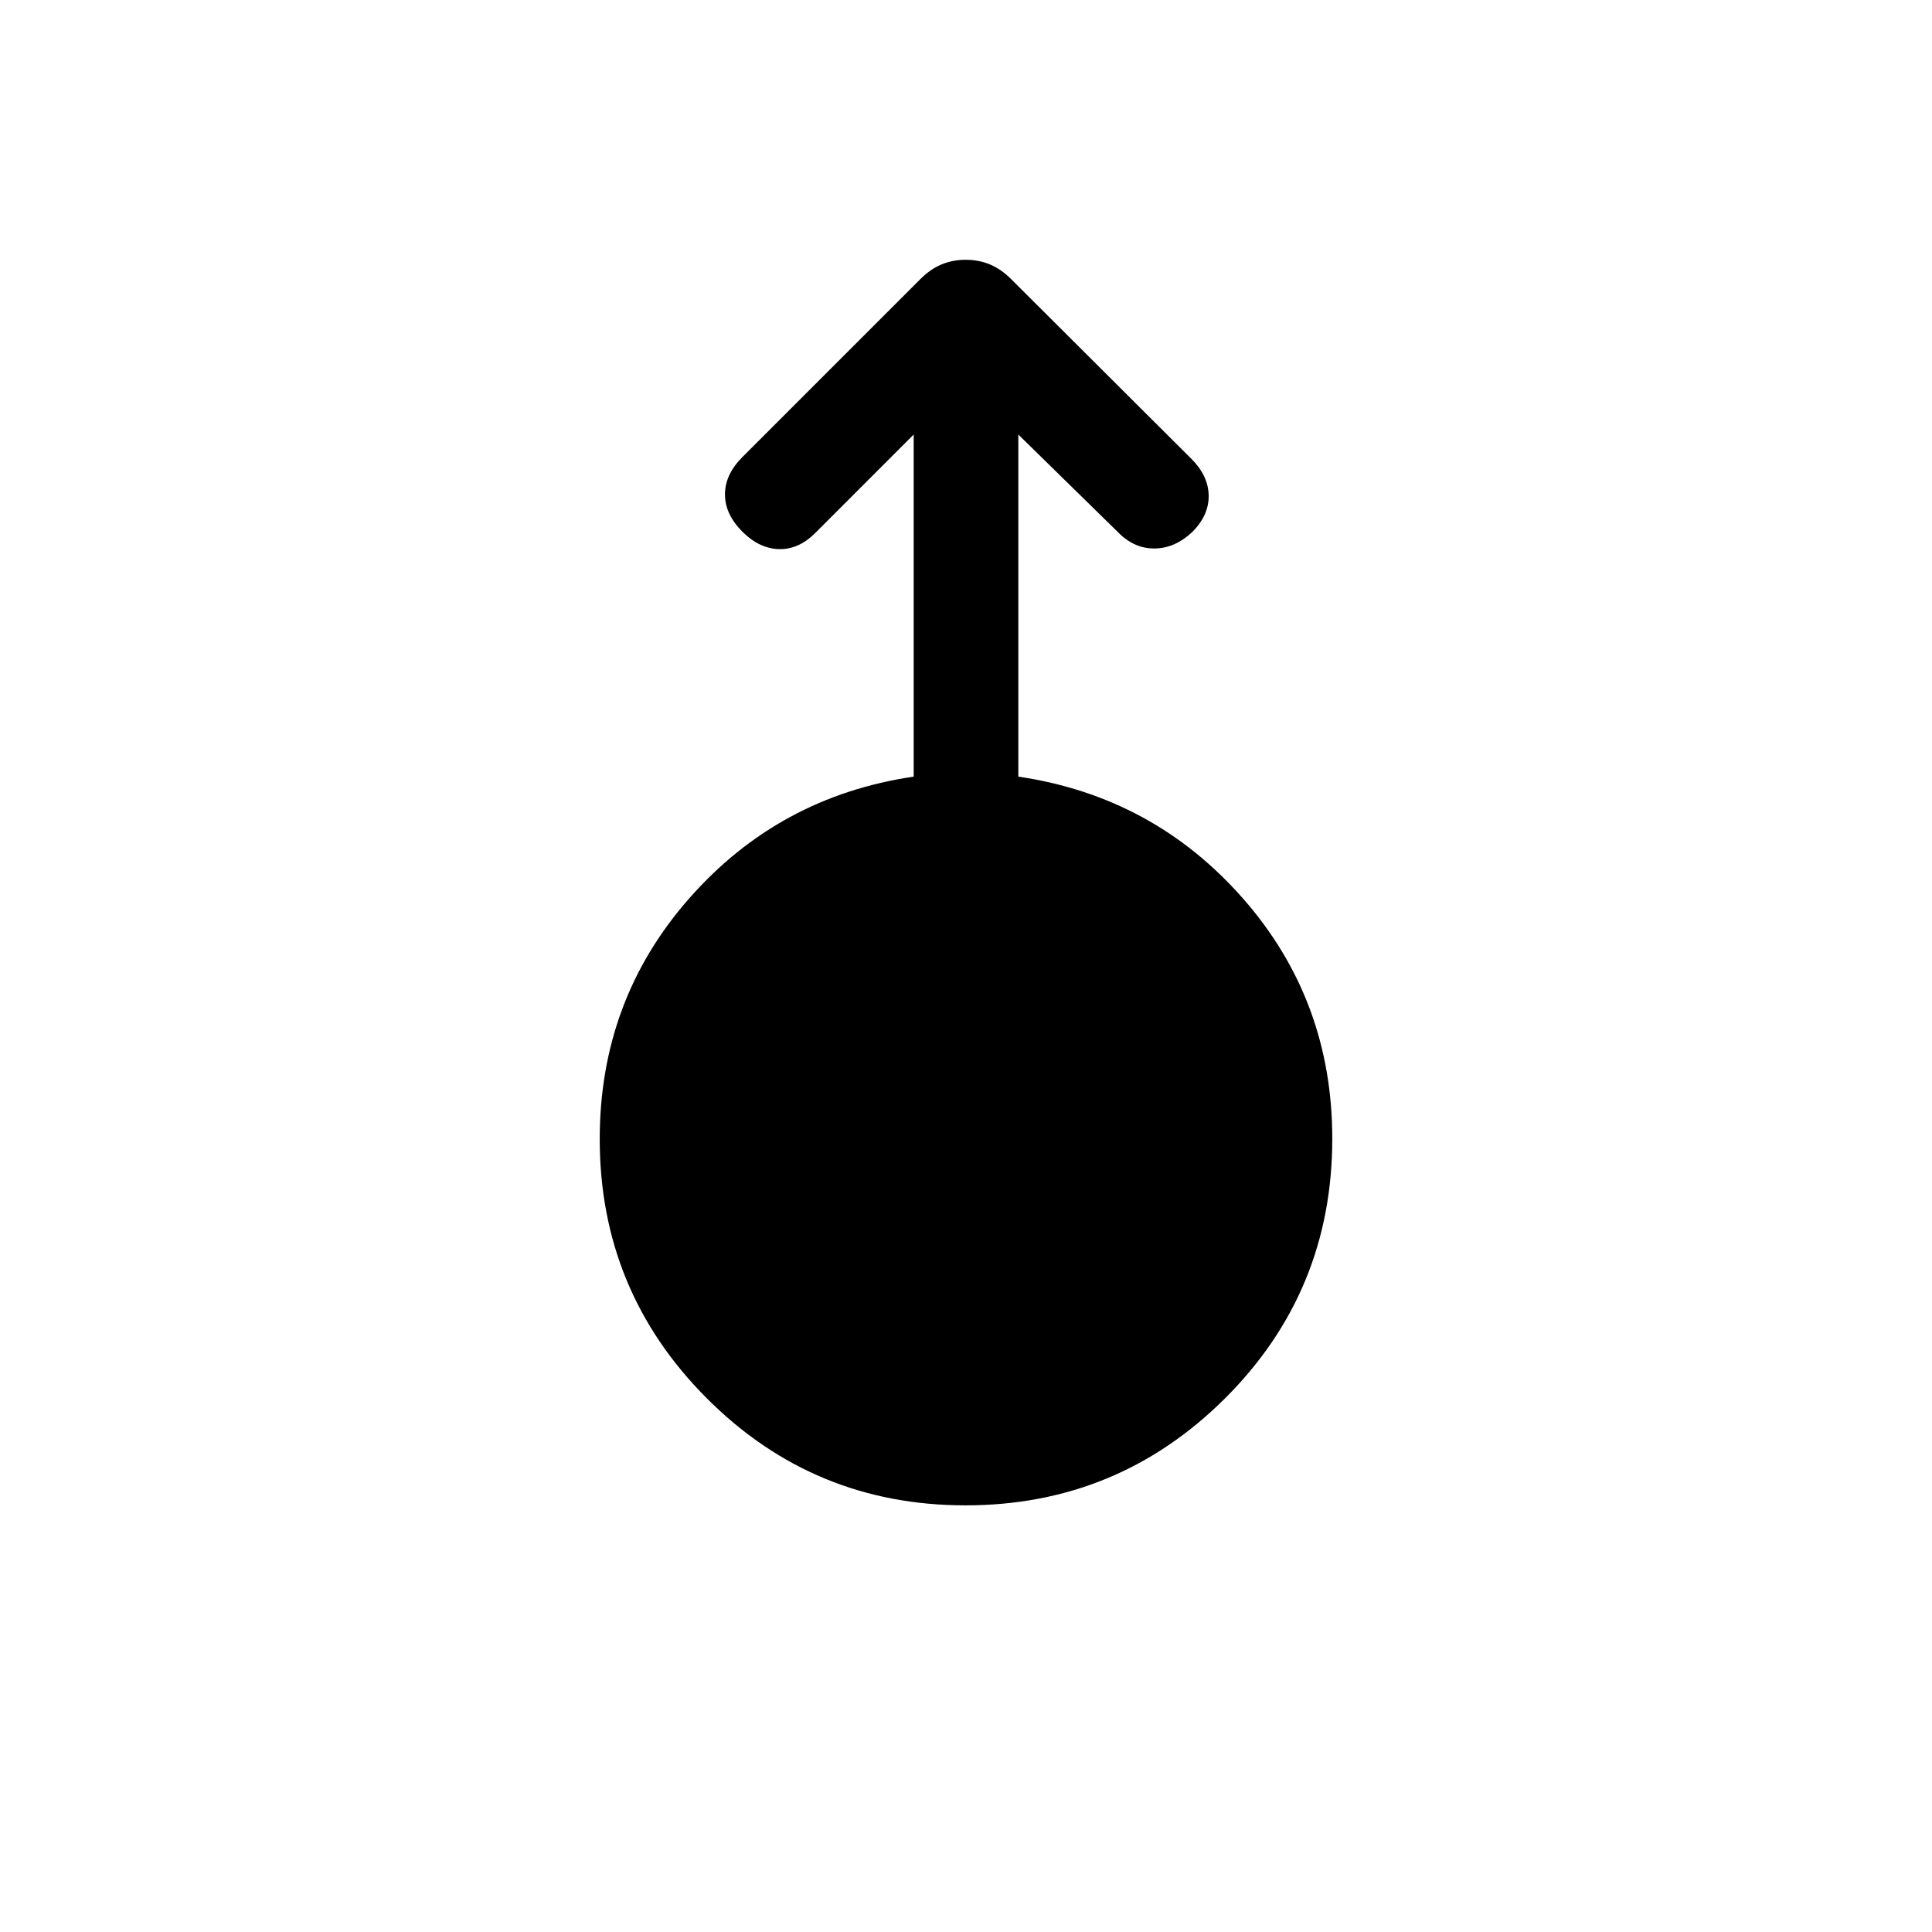 <svg xmlns="http://www.w3.org/2000/svg" height="20" viewBox="0 -960 960 960" width="20"><path d="M479.77-212q-75.54 0-128.65-53.28Q298-318.55 298-394q0-69.06 44.5-119.64Q387-564.23 454-574.1v-169.98l-48.92 48.93q-8.31 8.3-18.08 8-9.77-.31-18.08-8.62-8.69-8.69-8.69-18.58 0-9.88 8.69-18.57l88.43-88.43q4.96-4.96 10.51-7.26 5.55-2.31 12-2.31t12 2.31q5.55 2.3 10.58 7.32l89.64 89.37q8.3 8.31 8.5 18.07.19 9.77-8.03 18.08-8.78 8.31-19.02 8.31-10.25 0-18.22-8.31L506-744.08v169.98q67 9.87 111.5 60.4Q662-463.16 662-394.18q0 75.95-53.34 129.06Q555.32-212 479.77-212Z"/></svg>
